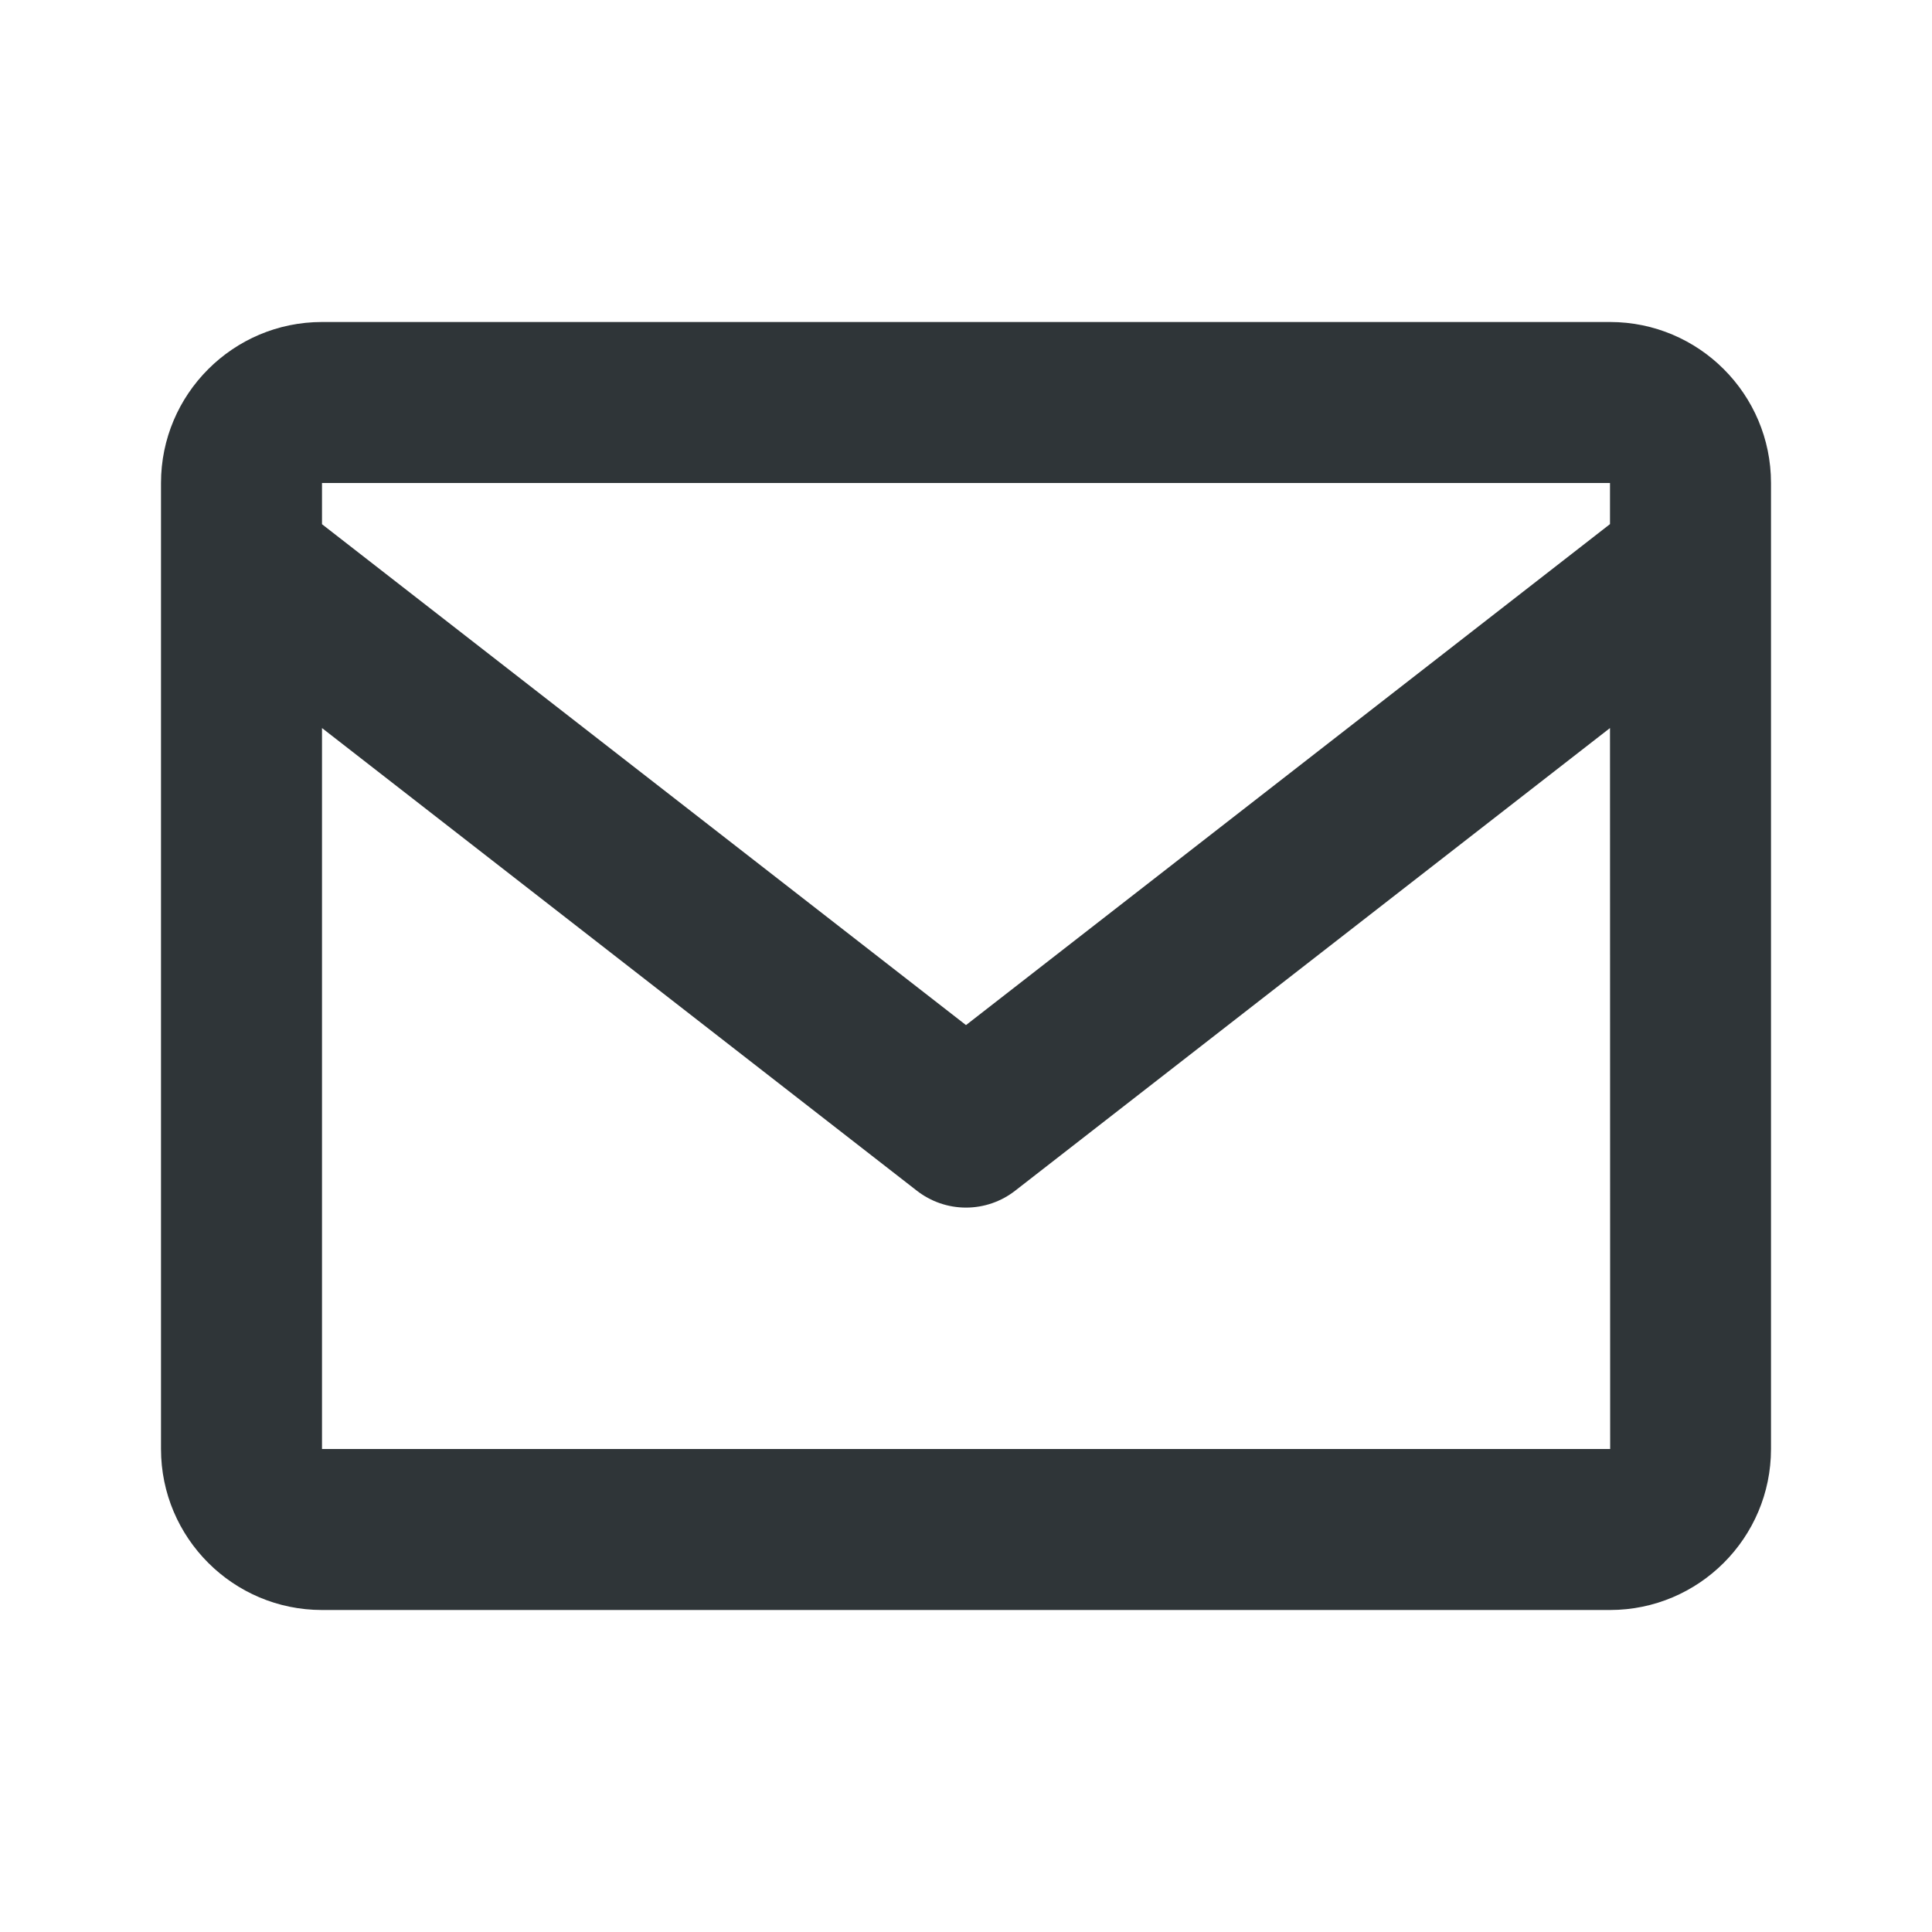 <svg width="60" height="60" viewBox="0 0 60 60" fill="none" xmlns="http://www.w3.org/2000/svg">
<path d="M50 10H10C7.242 10 5 12.242 5 15V45C5 47.758 7.242 50 10 50H50C52.758 50 55 47.758 55 45V15C55 12.242 52.758 10 50 10ZM50 15V16.277L30 31.835L10 16.28V15H50ZM10 45V22.61L28.465 36.972C28.903 37.316 29.443 37.503 30 37.503C30.557 37.503 31.097 37.316 31.535 36.972L50 22.61L50.005 45H10Z" fill="#2F3538"/>
</svg>

